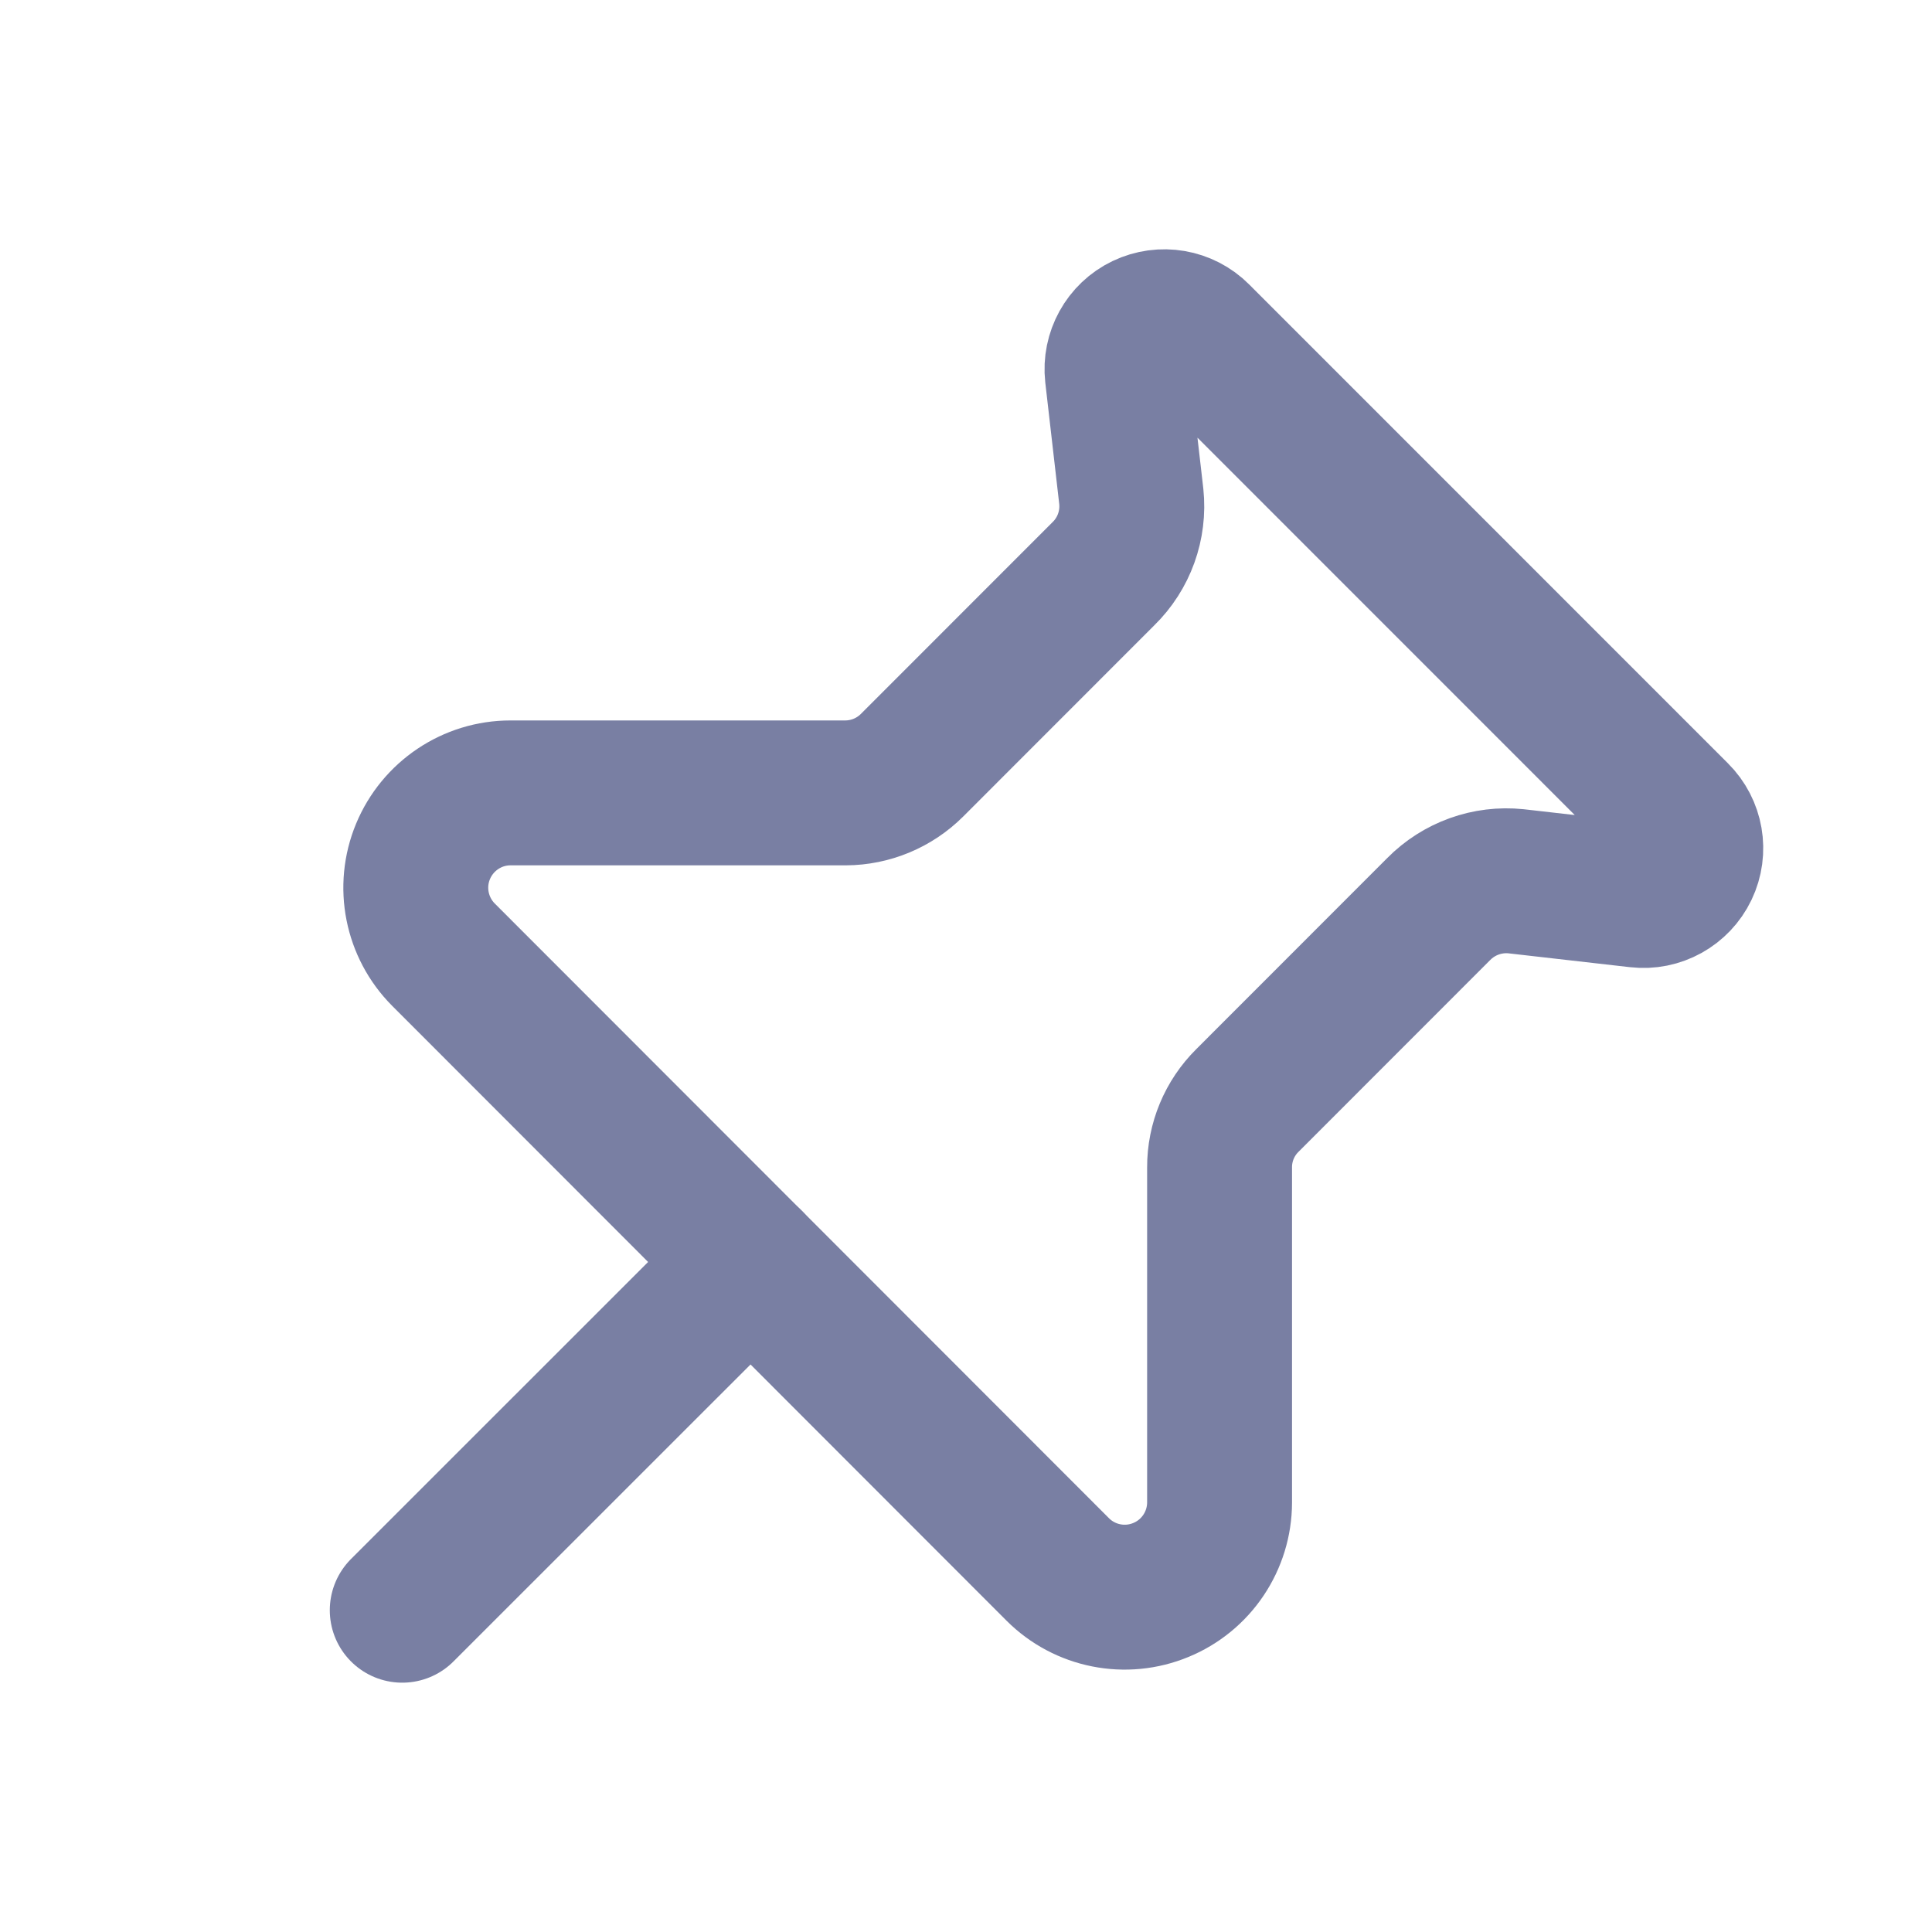 <svg width="20" height="20" viewBox="0 0 20 20" fill="none" xmlns="http://www.w3.org/2000/svg">
<path d="M4.164 16.669L7.77 13.064" stroke="#797FA3" stroke-width="1.5" stroke-linecap="round" stroke-linejoin="round"/>
<path fill-rule="evenodd" clip-rule="evenodd" d="M9.442 7.921L11.422 5.94C11.636 5.731 11.742 5.436 11.711 5.139L11.566 3.876C11.543 3.669 11.653 3.469 11.841 3.379C12.029 3.289 12.254 3.327 12.401 3.475L17.358 8.433C17.506 8.58 17.545 8.804 17.455 8.992C17.365 9.18 17.165 9.291 16.958 9.267L15.695 9.123C15.398 9.092 15.103 9.198 14.893 9.411L12.913 11.392C12.728 11.575 12.624 11.825 12.625 12.085V15.554C12.624 15.95 12.385 16.308 12.018 16.459C11.652 16.611 11.23 16.527 10.95 16.247L4.591 9.883C4.311 9.602 4.227 9.18 4.379 8.814C4.531 8.448 4.888 8.208 5.284 8.208H8.753C9.011 8.207 9.259 8.104 9.442 7.921Z" stroke="#797FA3" stroke-width="1.5" stroke-linecap="round" stroke-linejoin="round"/>
</svg>
